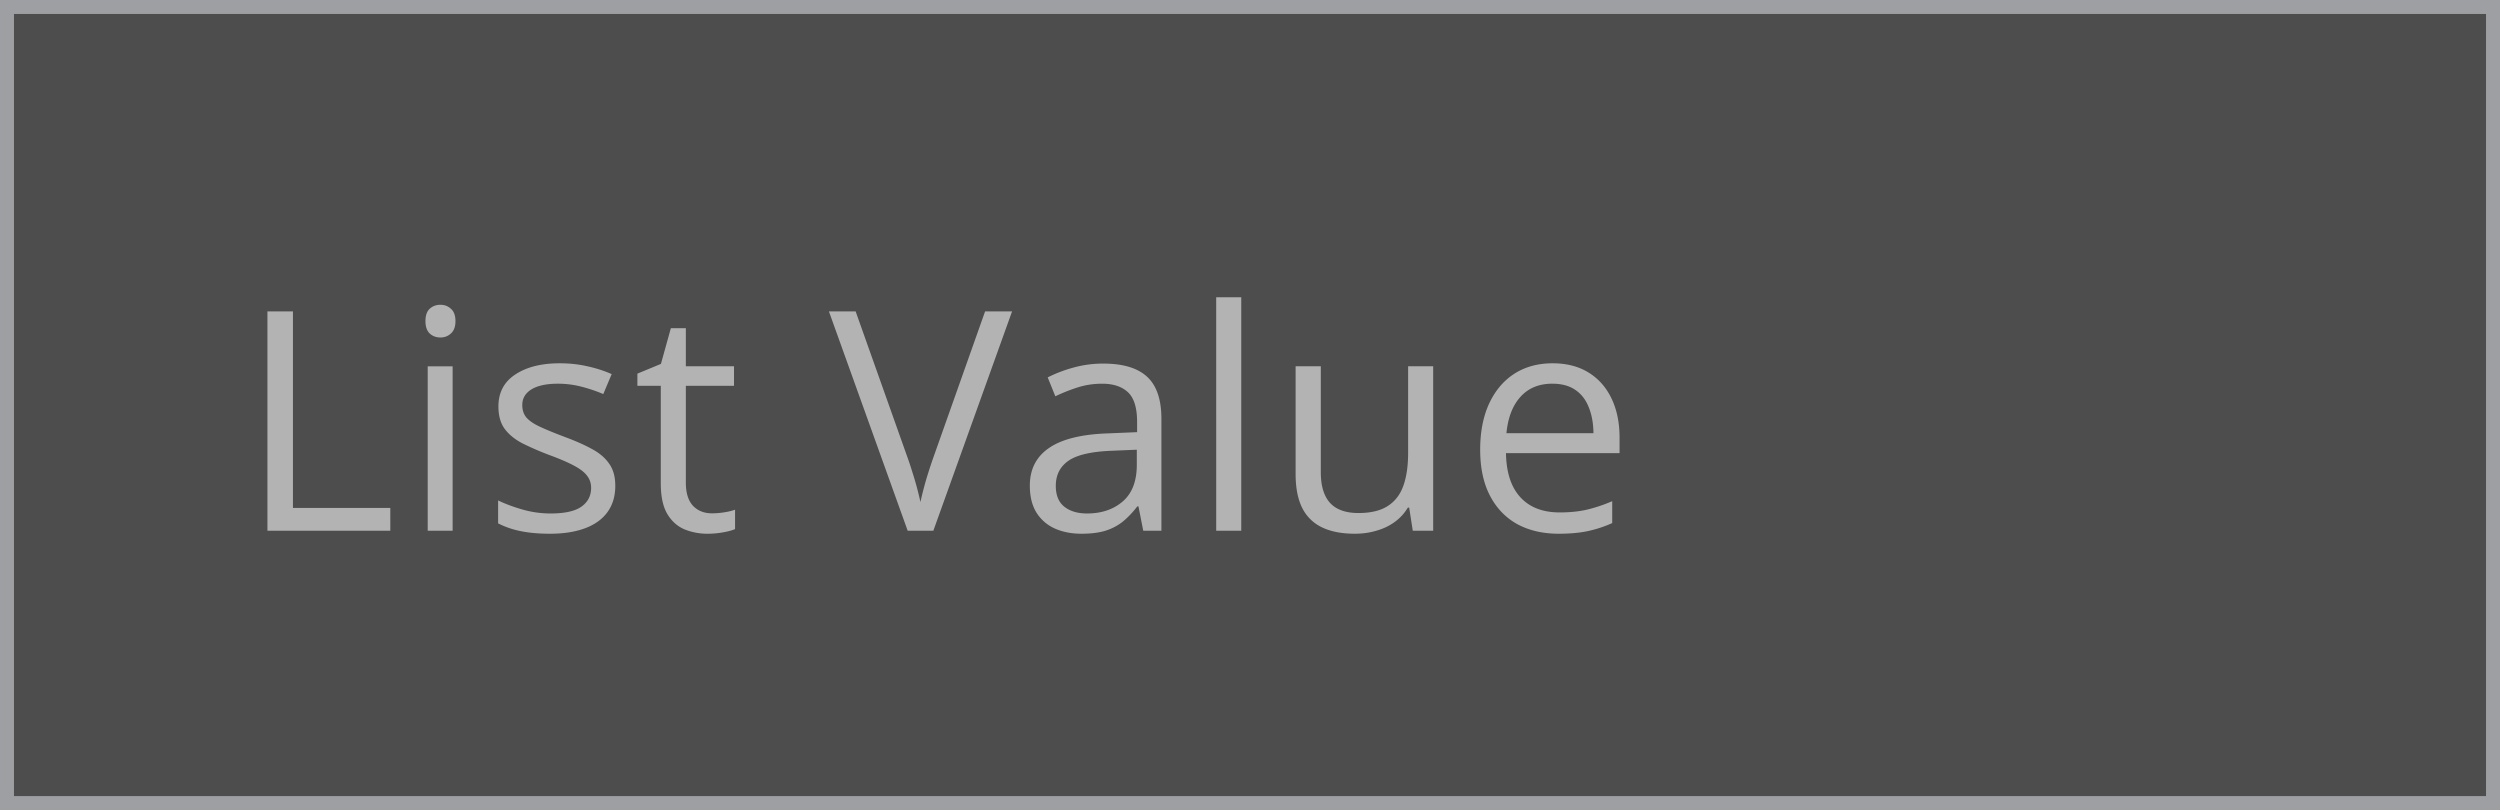 <svg width="179" height="58" fill="none" xmlns="http://www.w3.org/2000/svg"><rect width="100%" height="100%" fill="#808080" stroke="none"/><g opacity=".4"><path fill="#000" d="M.5.5h178v57H.5z"/><path d="M19.148 38V22.295h1.827v14.072h6.971V38h-8.798zm13.26-11.773V38h-1.784V26.227h1.783zm-.87-4.405c.293 0 .543.097.751.29.215.187.322.48.322.881 0 .394-.107.688-.322.881-.208.193-.458.29-.752.29-.308 0-.566-.097-.773-.29-.2-.193-.301-.487-.301-.88 0-.402.1-.695.3-.882.208-.193.466-.29.774-.29zm12.517 12.955c0 .752-.19 1.386-.57 1.902-.372.508-.91.891-1.611 1.15-.695.257-1.525.386-2.492.386-.824 0-1.536-.065-2.138-.194a6.188 6.188 0 01-1.579-.547V35.83c.48.236 1.053.451 1.719.645.666.193 1.346.29 2.04.29 1.018 0 1.755-.165 2.214-.495.458-.329.687-.777.687-1.342 0-.322-.093-.605-.28-.849-.178-.25-.483-.49-.912-.72-.43-.236-1.024-.494-1.783-.773a20.588 20.588 0 01-1.956-.849c-.544-.286-.966-.633-1.267-1.042-.294-.408-.44-.938-.44-1.59 0-.995.4-1.758 1.203-2.288.809-.537 1.869-.805 3.18-.805.708 0 1.37.071 1.987.215a9.155 9.155 0 011.74.558l-.602 1.429a11.037 11.037 0 00-1.557-.526 6.682 6.682 0 00-1.687-.215c-.823 0-1.457.136-1.901.408-.437.272-.655.644-.655 1.117 0 .365.1.666.3.902.208.237.537.459.989.666.45.208 1.045.452 1.783.73.737.273 1.375.556 1.912.85.537.286.949.637 1.235 1.052.294.408.44.935.44 1.58zm6.92 1.977c.294 0 .595-.025.903-.075a4.13 4.13 0 00.752-.183v1.386c-.208.093-.498.172-.87.236a6.18 6.18 0 01-1.075.097 4.32 4.32 0 01-1.697-.322c-.508-.222-.916-.595-1.224-1.118-.301-.522-.452-1.246-.452-2.17v-6.982h-1.675v-.87l1.686-.698.71-2.557h1.073v2.729h3.449v1.396h-3.449v6.929c0 .737.169 1.289.505 1.654.344.365.799.548 1.365.548zm21.49-14.46L66.827 38H64.99l-5.64-15.705h1.913l3.674 10.345c.15.415.282.813.397 1.192a22.365 22.365 0 01.57 2.116 23.344 23.344 0 01.569-2.127 34.6 34.6 0 01.408-1.214l3.652-10.312h1.934zm6.546 3.74c1.403 0 2.445.314 3.126.945.68.63 1.02 1.636 1.02 3.018V38h-1.3l-.343-1.74h-.086a6.53 6.53 0 01-1.031 1.085A3.834 3.834 0 0179.15 38c-.465.143-1.038.215-1.718.215-.716 0-1.354-.126-1.913-.376a2.977 2.977 0 01-1.31-1.139c-.315-.508-.473-1.153-.473-1.933 0-1.175.466-2.077 1.397-2.707.93-.63 2.349-.974 4.254-1.032l2.03-.086v-.72c0-1.016-.218-1.729-.655-2.137-.437-.408-1.053-.612-1.848-.612-.616 0-1.203.09-1.762.268-.558.18-1.088.39-1.59.634l-.547-1.354a9.817 9.817 0 011.826-.698 7.98 7.98 0 012.17-.29zm2.385 6.165l-1.794.075c-1.469.058-2.503.298-3.105.72-.602.423-.902 1.02-.902 1.794 0 .673.204 1.171.612 1.493.408.322.949.484 1.622.484 1.046 0 1.902-.29 2.568-.87.665-.58.998-1.45.998-2.61v-1.086zM88.874 38h-1.794V21.285h1.794V38zm13.742-11.773V38h-1.461l-.258-1.654h-.096a3.431 3.431 0 01-.946 1.031c-.386.28-.823.487-1.31.623-.48.143-.992.215-1.536.215-.931 0-1.712-.15-2.342-.451a3.035 3.035 0 01-1.429-1.397c-.315-.63-.472-1.44-.472-2.427v-7.713h1.804v7.583c0 .982.222 1.716.666 2.203.444.48 1.121.72 2.03.72.874 0 1.569-.165 2.085-.495.522-.33.898-.813 1.127-1.45.23-.644.344-1.432.344-2.363v-6.198h1.794zm8.554-.215c1.003 0 1.862.222 2.578.666.716.444 1.264 1.067 1.644 1.869.379.795.569 1.726.569 2.793v1.106h-8.132c.022 1.383.365 2.435 1.031 3.159.666.723 1.604 1.085 2.815 1.085.745 0 1.403-.069 1.976-.205a10.908 10.908 0 001.784-.601v1.568a8.697 8.697 0 01-1.773.58c-.58.122-1.267.183-2.062.183-1.132 0-2.12-.23-2.965-.688-.838-.465-1.49-1.145-1.955-2.04-.466-.896-.699-1.992-.699-3.288 0-1.267.212-2.363.634-3.287.43-.93 1.031-1.647 1.805-2.148.78-.502 1.697-.752 2.75-.752zm-.022 1.46c-.952 0-1.711.312-2.277.935-.566.623-.902 1.493-1.01 2.61h6.231c-.007-.701-.118-1.317-.333-1.847-.208-.537-.527-.953-.956-1.246-.43-.301-.981-.451-1.655-.451z" fill="#fff"/><path stroke="#CBCDD6" d="M.5.5h178v57H.5z"/></g></svg>